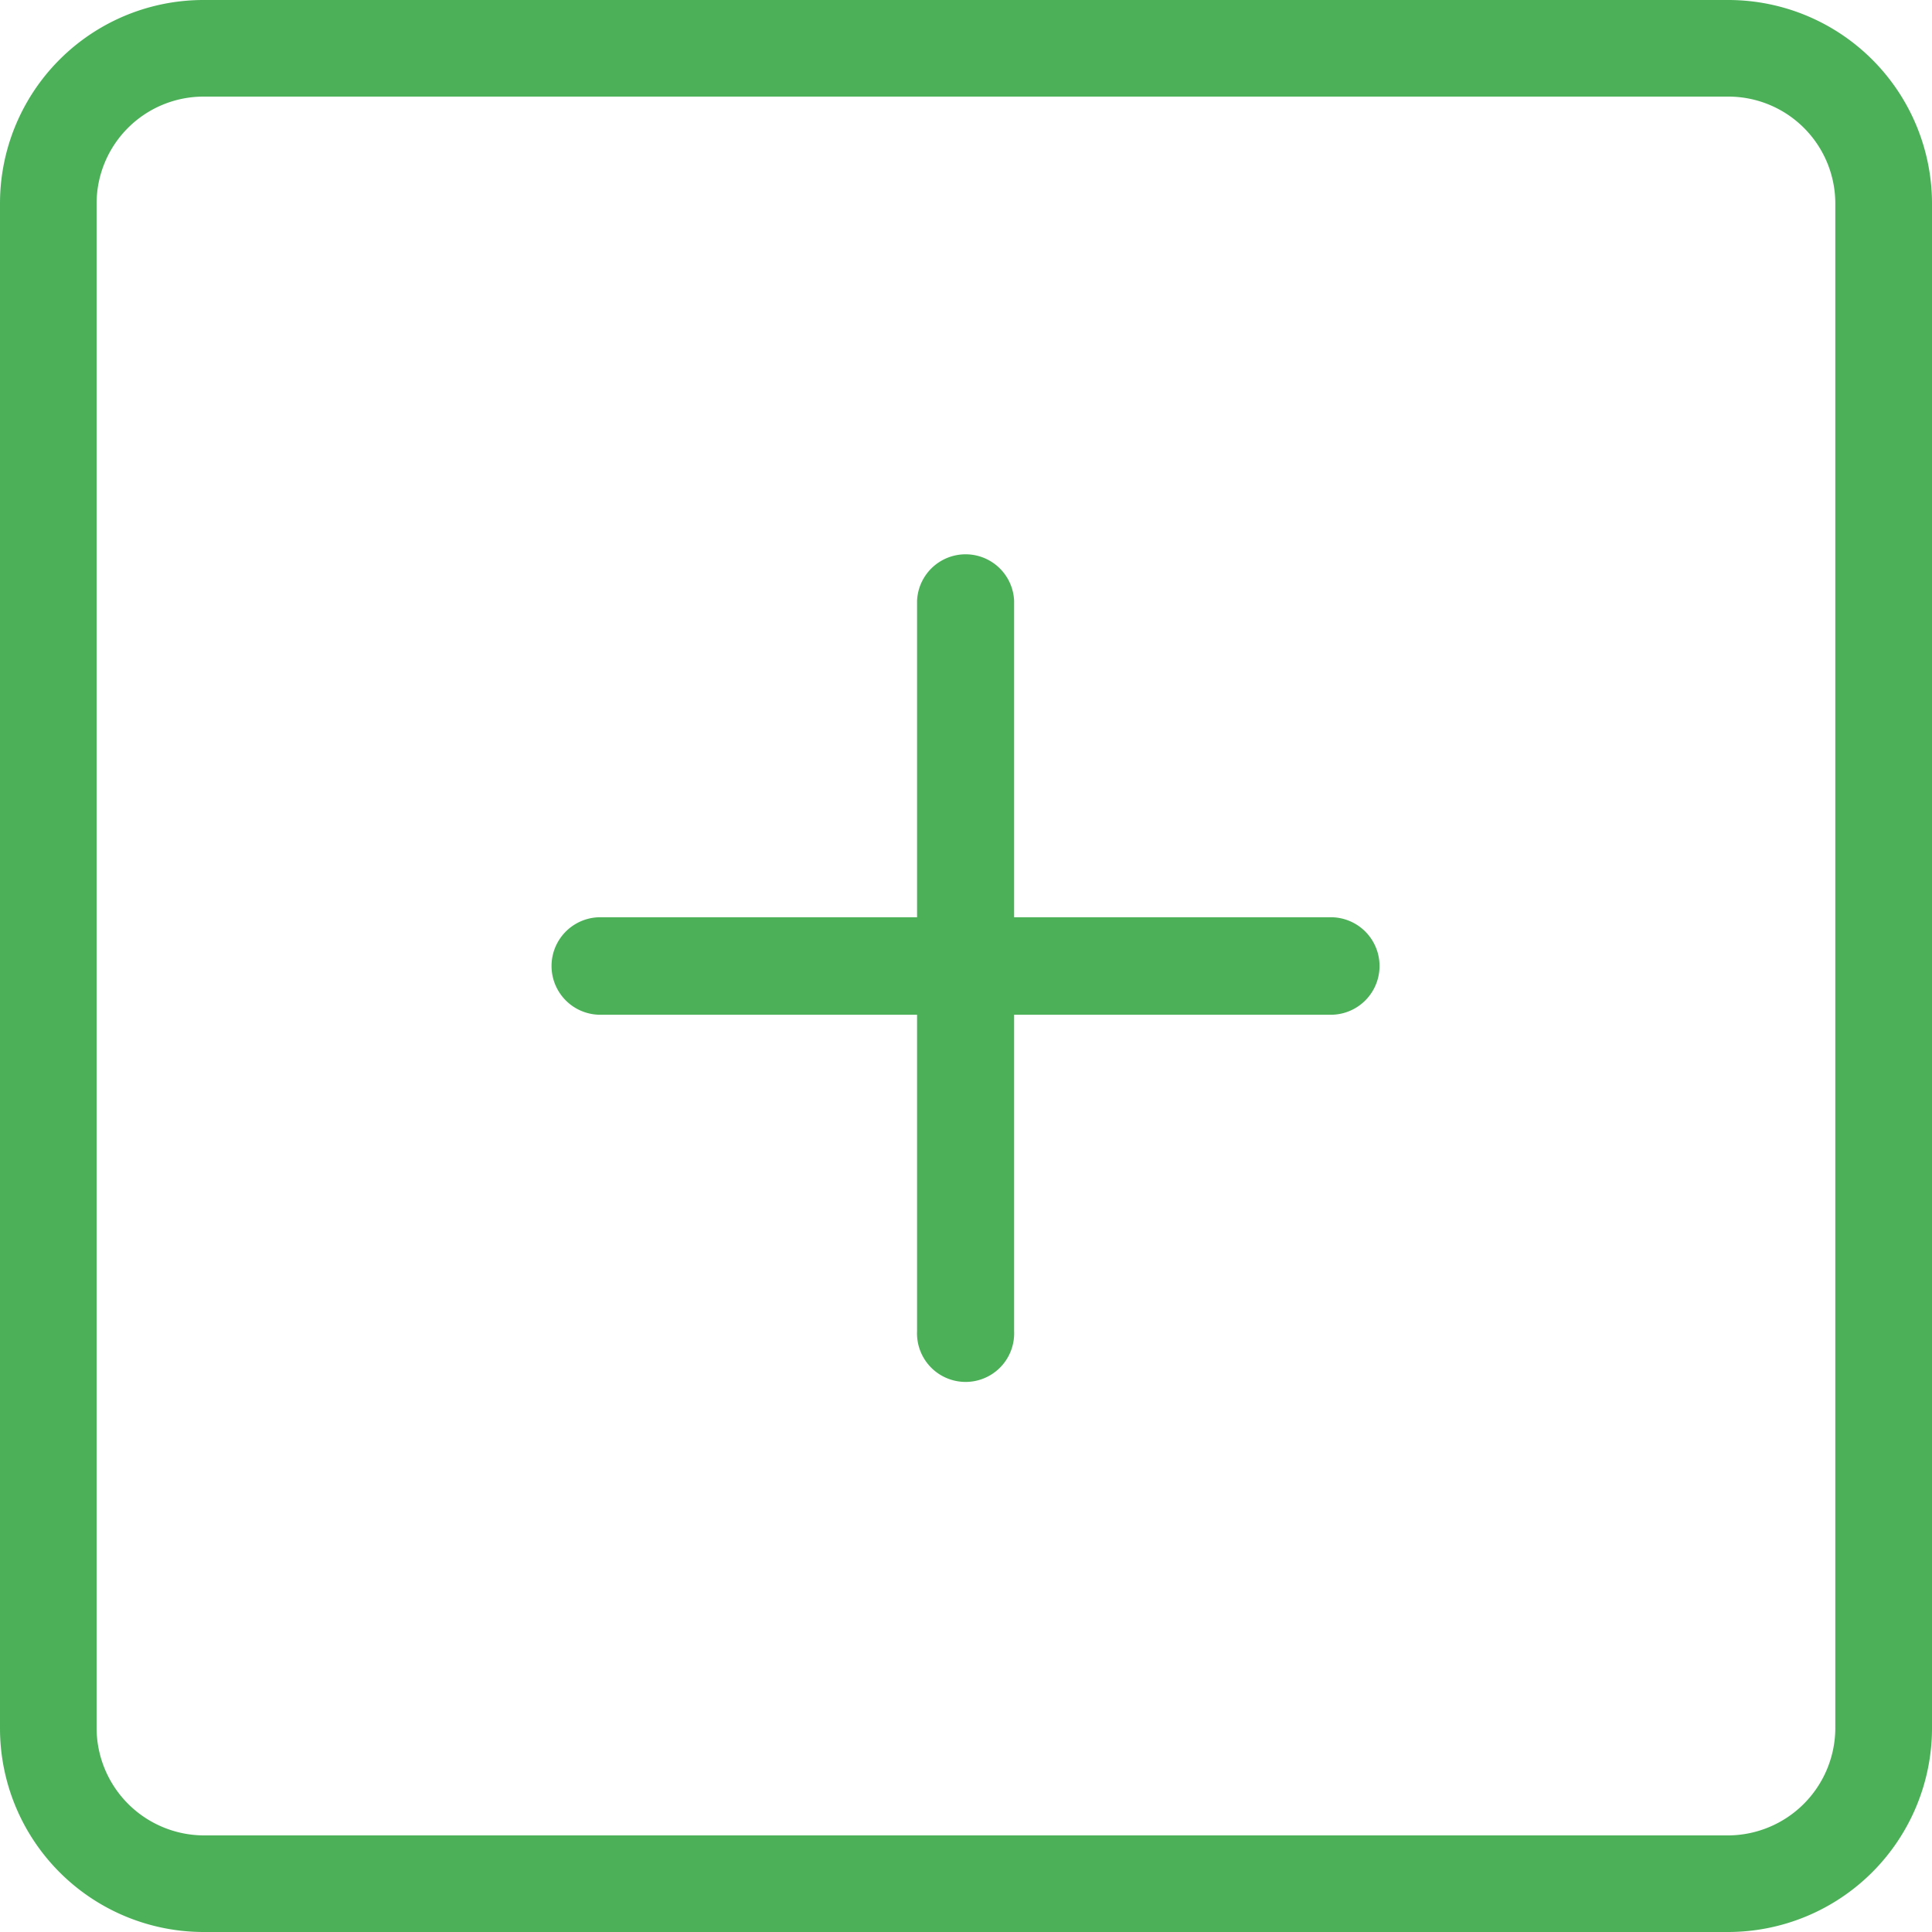 <svg xmlns="http://www.w3.org/2000/svg" width="21" height="21" viewBox="0 0 21 21">
  <defs>
    <style>
      .cls-1 {
        fill: #4cb059;
        fill-rule: evenodd;
      }
    </style>
  </defs>
  <path id="plus.svg" class="cls-1" d="M506.787,1234H490.212a2.211,2.211,0,0,0-2.212,2.21v16.58a2.214,2.214,0,0,0,2.212,2.21h16.575a2.218,2.218,0,0,0,2.213-2.21v-16.58A2.215,2.215,0,0,0,506.787,1234Zm1.162,18.79a1.17,1.17,0,0,1-1.162,1.16H490.212a1.17,1.17,0,0,1-1.162-1.16v-16.58a1.163,1.163,0,0,1,1.162-1.16h16.575a1.163,1.163,0,0,1,1.162,1.16v16.58h0Zm-5.484-8.82h-3.442v-3.44a0.528,0.528,0,0,0-1.055,0v3.44h-3.443a0.53,0.53,0,0,0,0,1.06h3.443v3.44a0.528,0.528,0,1,0,1.055,0v-3.44h3.442A0.53,0.53,0,0,0,502.465,1243.97Z" transform="translate(-488 -1234)"/>
</svg>

